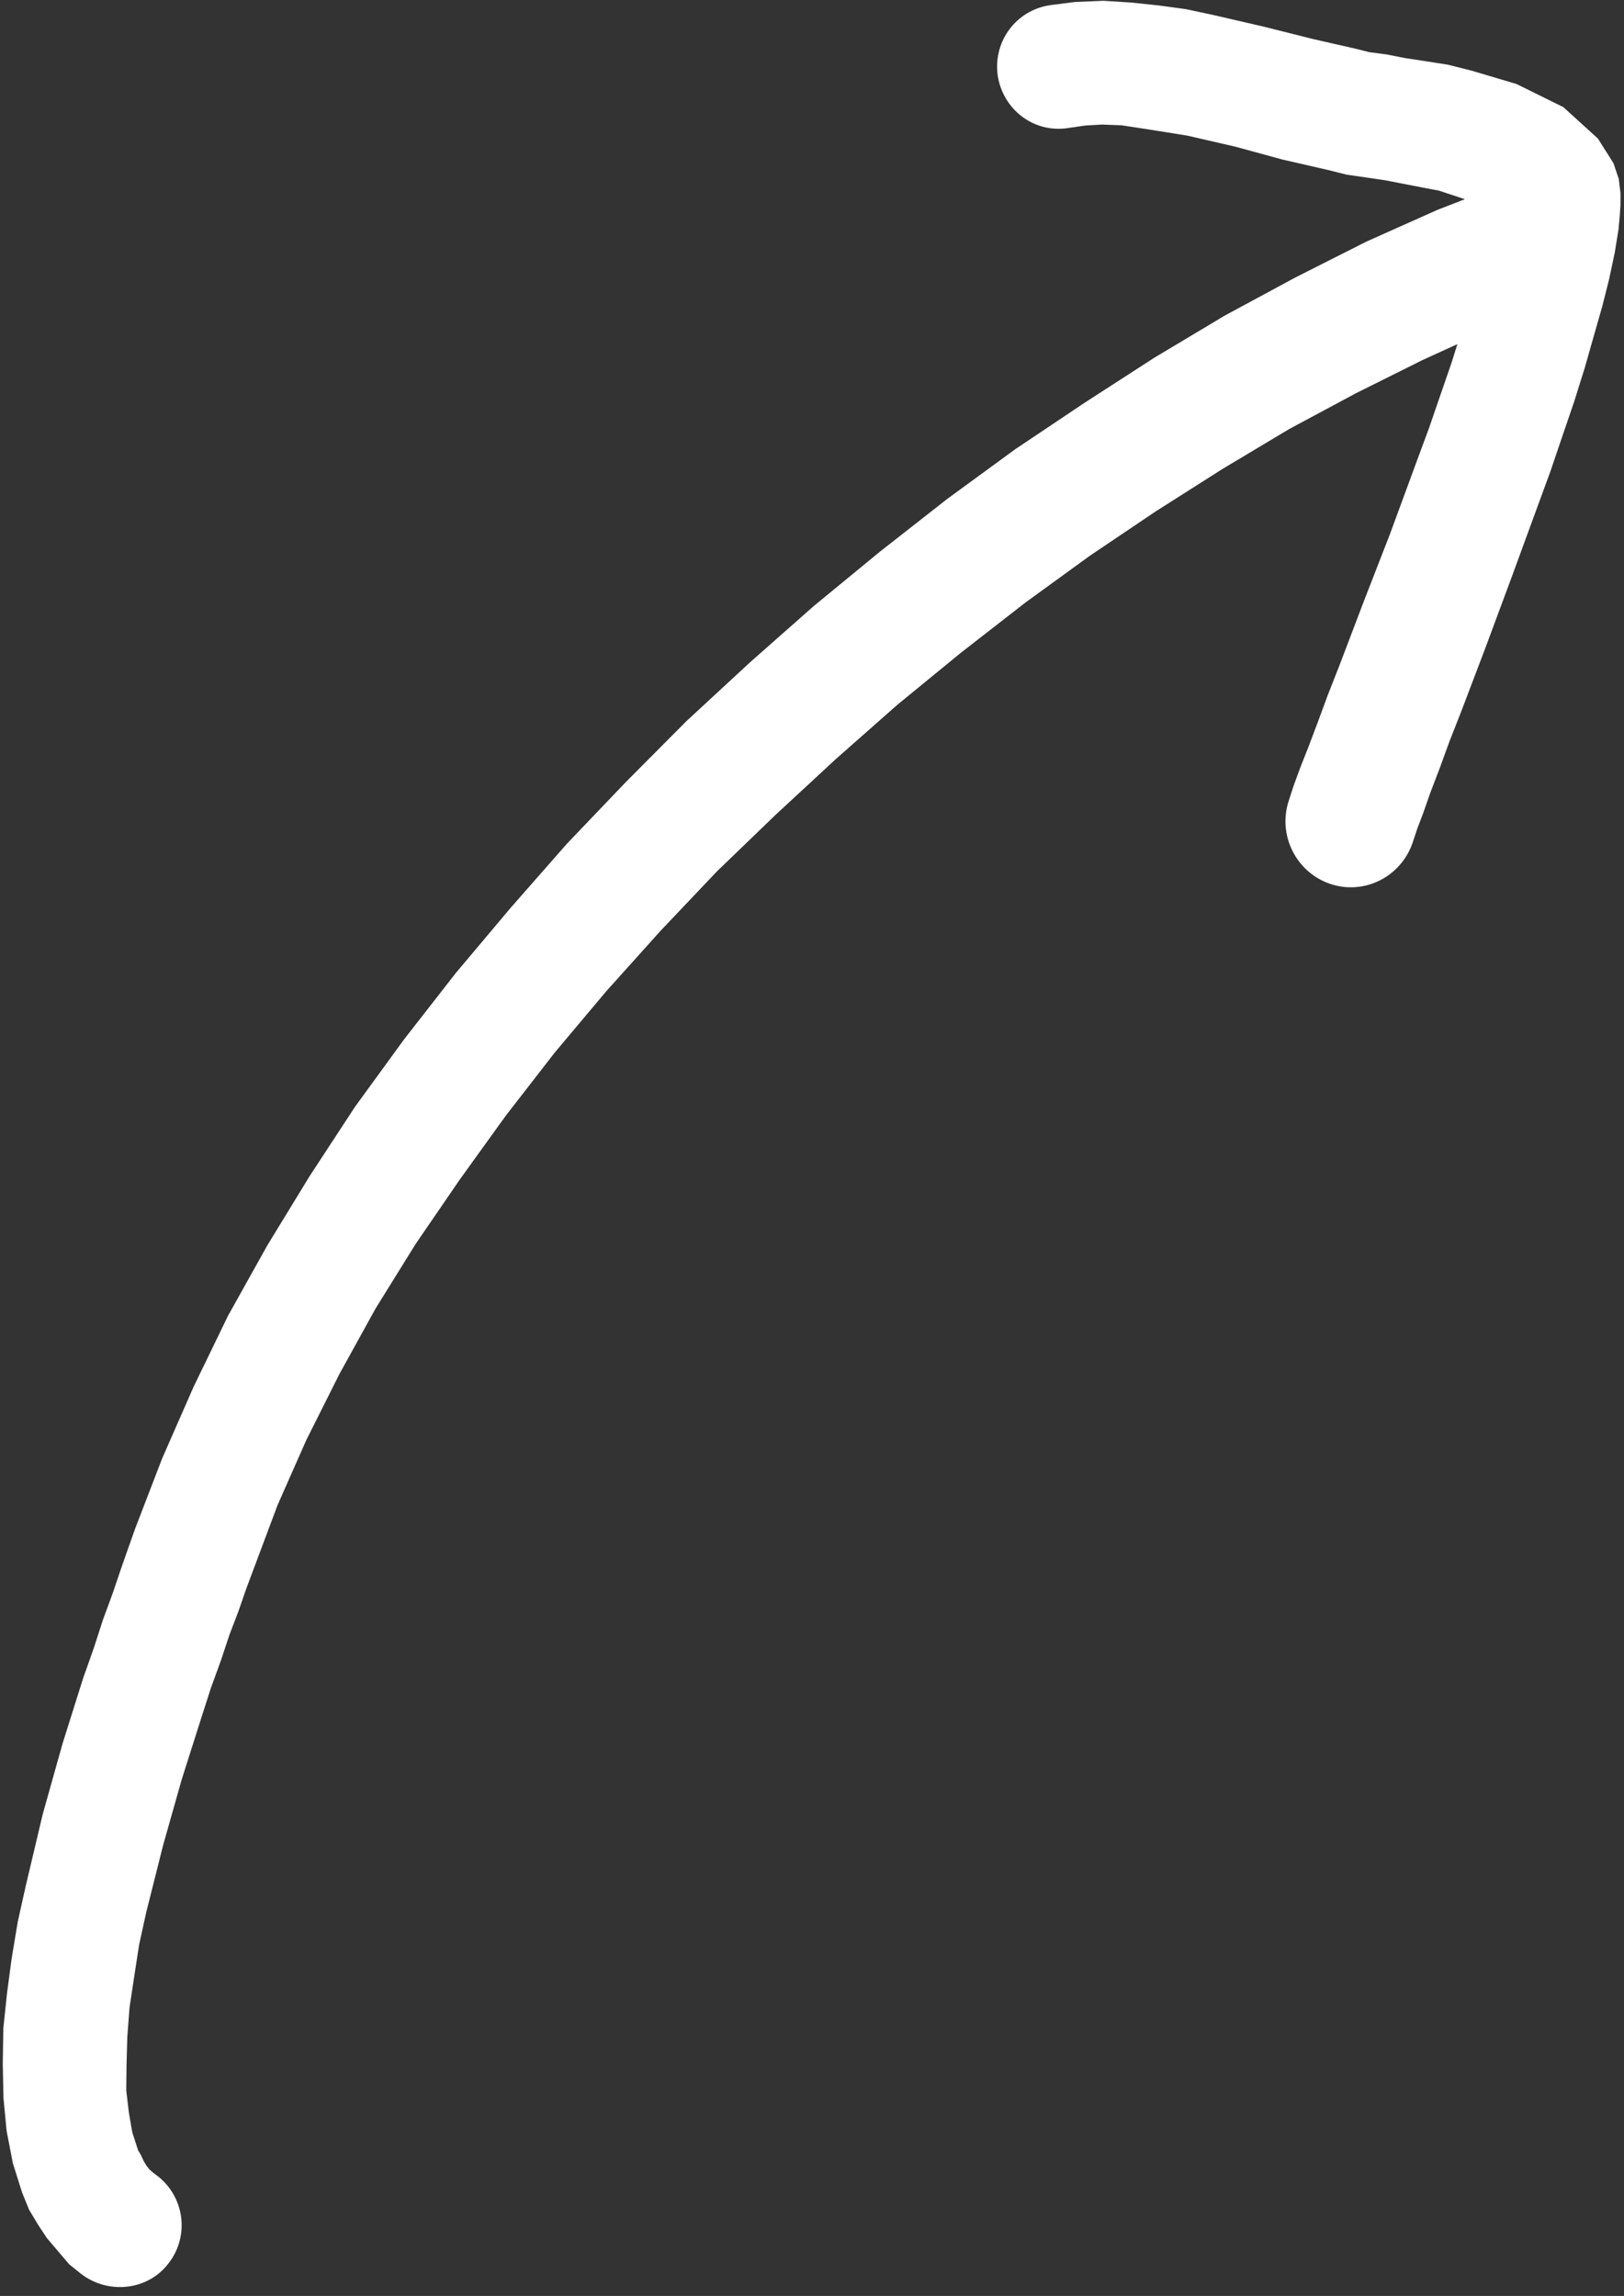 <svg width="162" height="229" viewBox="0 0 162 229" fill="none" xmlns="http://www.w3.org/2000/svg">
<rect x="0" y="0" width="162" height="229" fill="#333333" stroke="none"/>
<path d="M19.311 138.322L16.173 145.473L13.495 152.43L12.789 154.418L12.059 156.502L11.255 158.878L10.282 161.52L9.356 164.381L8.285 167.411L6.239 173.909L4.265 180.939L2.581 188.043L1.776 191.656L1.165 195.318L0.699 198.809L0.331 202.326L0.277 205.818L0.345 209.238L0.656 212.513L1.283 215.763L2.2 218.675L2.901 220.398L3.772 221.854L4.668 223.214L5.782 224.525L6.896 225.836L8.01 226.735C10.675 228.849 14.58 228.49 16.67 225.922C18.88 223.282 18.522 219.376 15.881 217.166L15.276 216.704L14.936 216.413L14.622 216.024L14.331 215.539L14.065 214.956L13.775 214.471L13.195 212.675L12.858 210.734L12.595 208.503L12.622 205.932L12.699 203.167L12.921 200.233L13.386 197.153L13.876 193.977L14.583 190.752L16.266 184.06L18.118 177.514L20.091 171.308L21.041 168.35L22.039 165.611L22.892 163.041L23.792 160.69L24.547 158.508L25.18 156.811L27.687 150.121L30.558 143.625L33.865 137.032L37.464 130.513L41.45 124.091L45.849 117.67L50.441 111.297L55.325 104.998L60.475 98.869L65.916 92.813L71.526 86.903L77.379 81.26L83.426 75.665L89.521 70.289L95.882 65.083L102.292 60.096L108.726 55.424L115.305 50.994L121.932 46.783L128.607 42.79L135.281 39.21L141.883 35.92L145.377 34.324L144.842 36.046L143.697 39.367L142.553 42.688L141.262 46.179L138.658 53.257L136.029 60.02L133.595 66.42L132.451 69.329L131.477 71.971L130.552 74.42L129.701 76.577L129.043 78.371L128.581 79.801C127.412 83.219 129.25 86.981 132.668 88.15C136.086 89.319 139.751 87.456 140.92 84.038L141.358 82.705L141.967 81.105L142.697 79.02L143.598 76.669L144.596 73.929L145.74 71.021L148.174 64.621L150.73 57.736L153.359 50.561L154.674 46.973L155.867 43.458L157.036 40.04L158.083 36.694L158.985 33.518L159.838 30.536L160.521 27.821L161.082 25.178L161.449 22.899L161.572 21.589L161.646 20.474L161.648 19.237L161.48 17.854L160.949 16.277L159.4 13.825L155.96 10.692L151.282 8.381L146.773 7.041L144.445 6.456L142.263 6.113L140.177 5.795L138.311 5.429L136.613 5.208L135.255 4.867L130.964 3.891L126.115 2.672L121.047 1.5L118.307 0.915L115.616 0.547L112.803 0.252L110.062 0.079L107.249 0.196L104.799 0.508C101.378 0.989 99.046 4.114 99.526 7.535C100.031 10.858 103.035 13.263 106.456 12.783L108.275 12.518L109.949 12.424L111.889 12.499L113.974 12.817L116.156 13.16L118.436 13.527L123.212 14.625L127.94 15.916L132.522 16.966L134.365 17.429L136.257 17.698L138.245 17.992L140.112 18.358L141.882 18.7L143.555 19.018L146.125 19.87L143.383 20.934L136.296 24.101L129.209 27.681L122.171 31.479L115.131 35.69L108.237 40.143L101.294 44.791L94.472 49.778L87.796 55.007L81.167 60.455L74.805 66.073L68.491 71.91L62.419 78.013L56.541 84.166L50.906 90.585L45.464 97.054L40.289 103.692L35.405 110.404L30.885 117.31L26.679 124.192L22.741 131.245L19.311 138.322Z" fill="white"/>
</svg>
